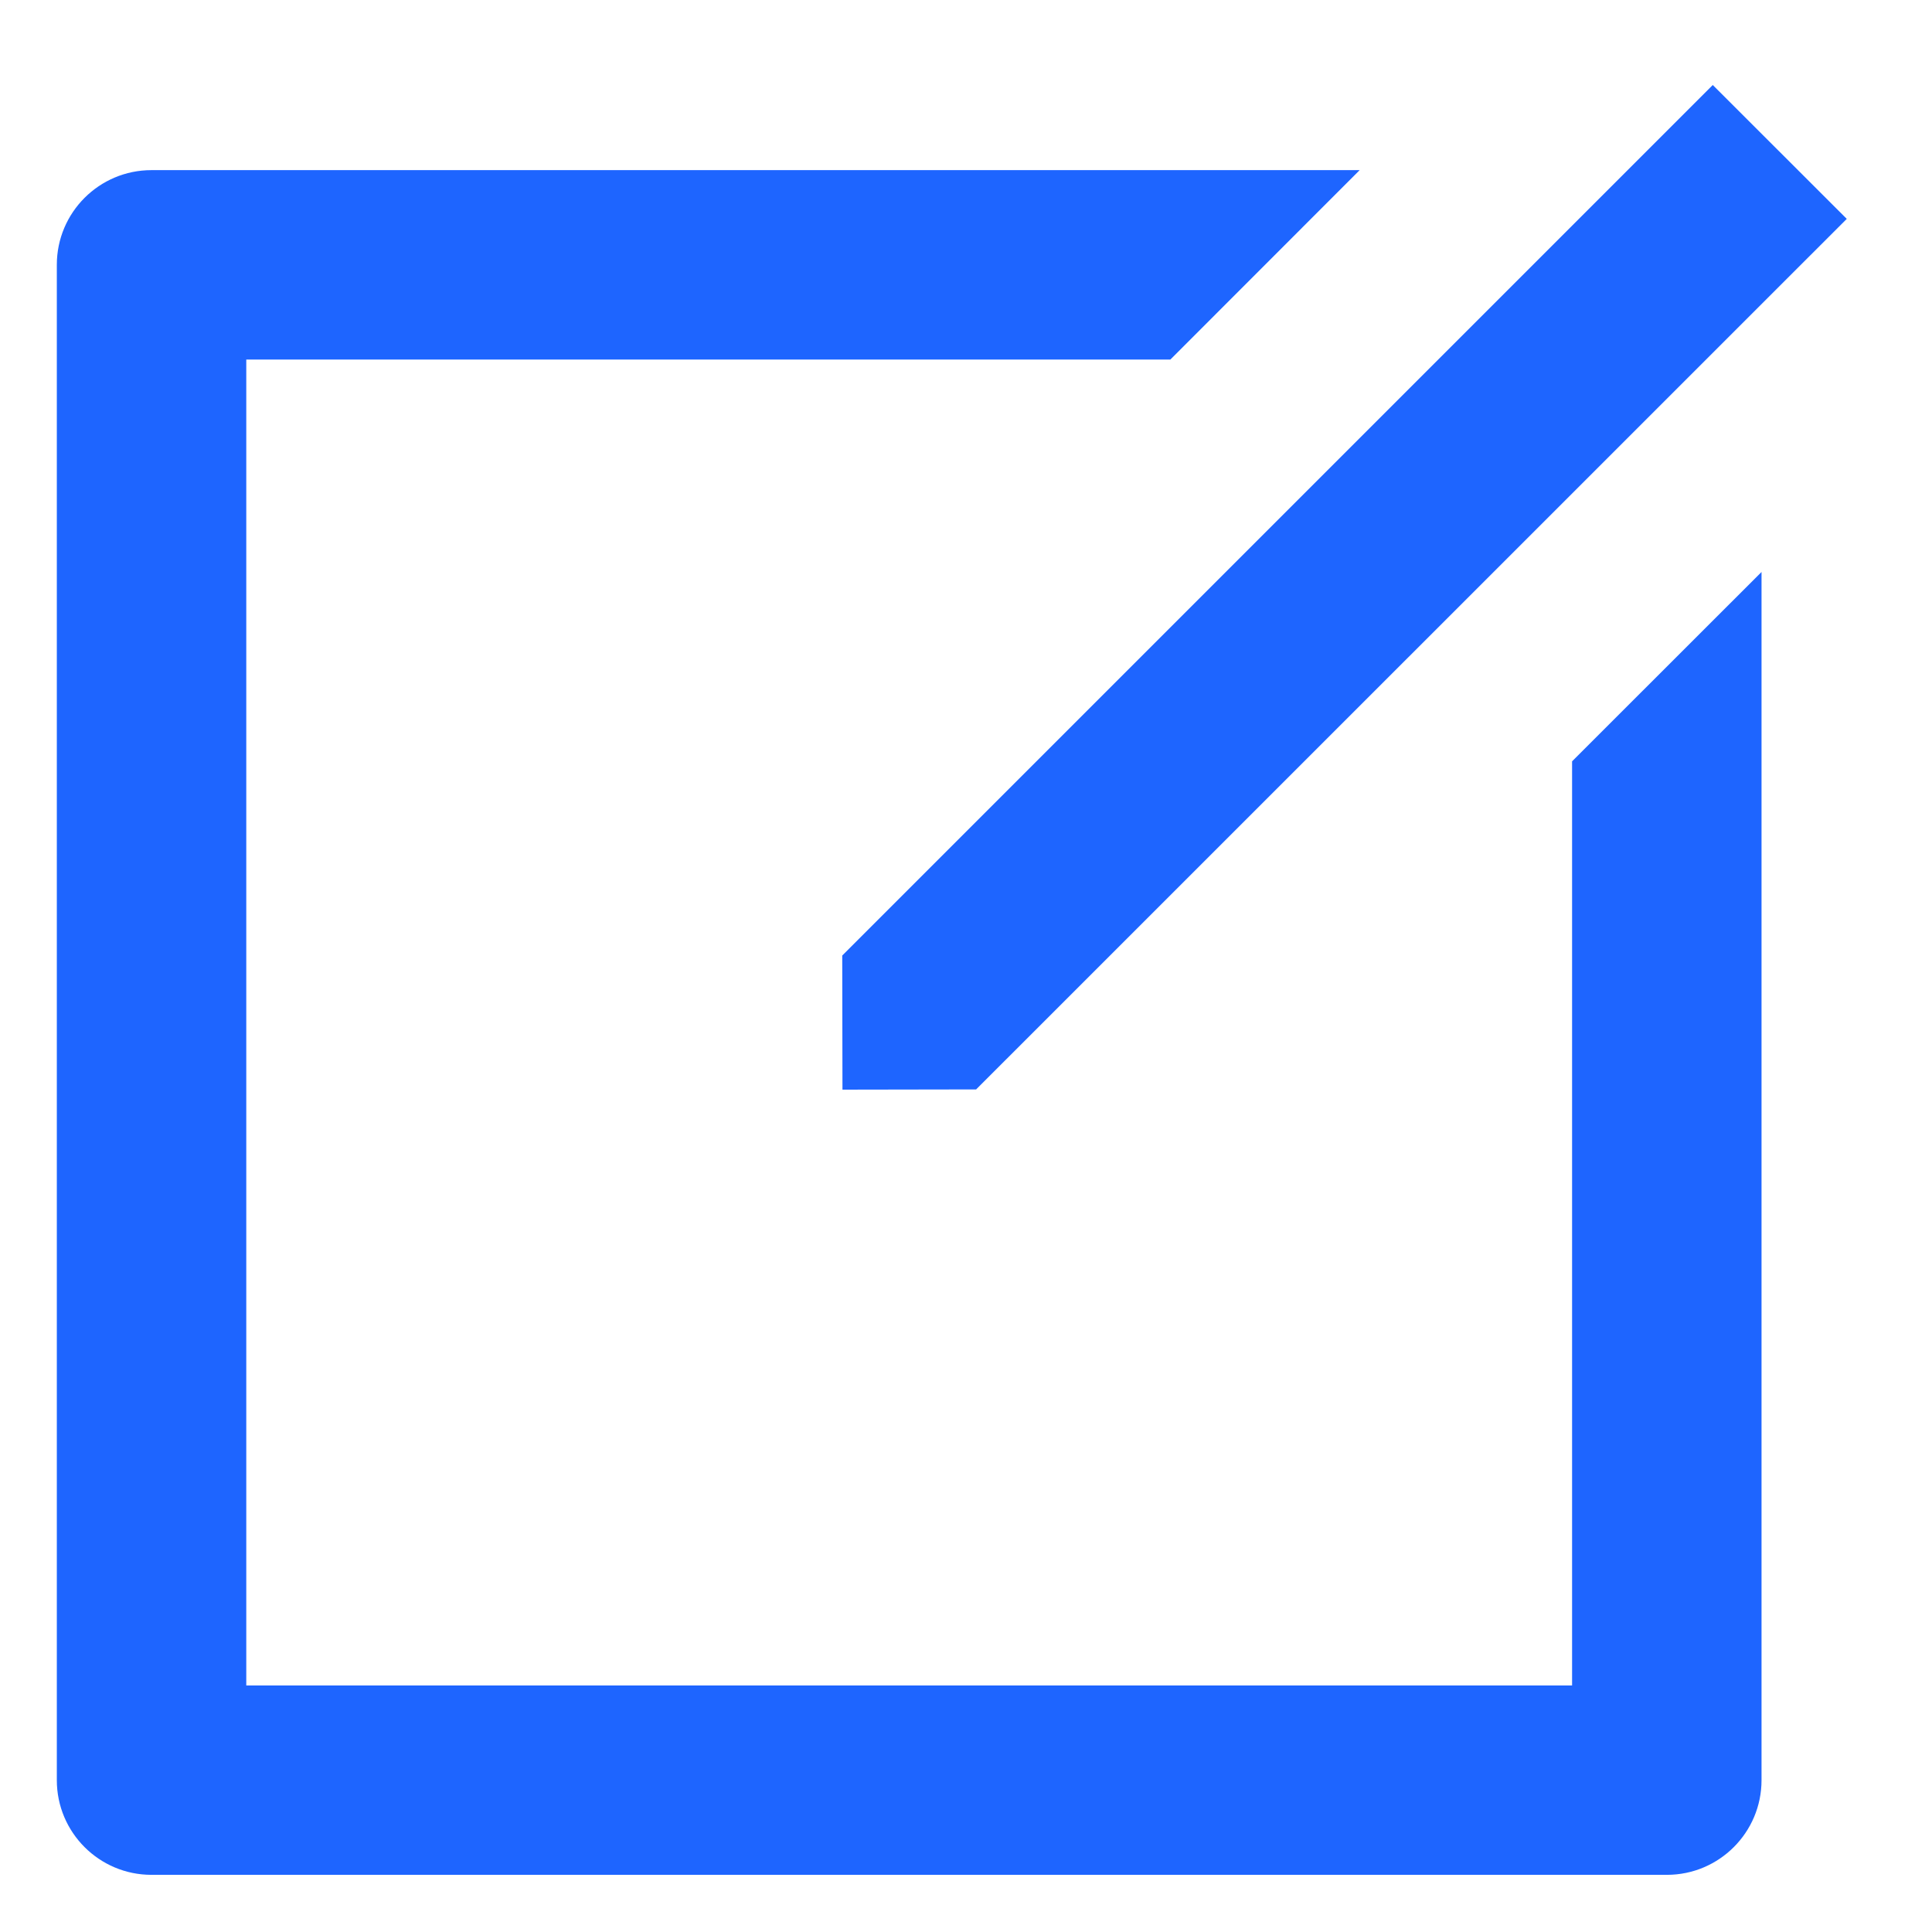 <svg width="17" height="17" viewBox="0 0 17 17" fill="none" xmlns="http://www.w3.org/2000/svg">
<path d="M11.964 1.497L10.298 3.164H2.167V14.831H13.833V6.699L15.5 5.033V15.664C15.5 16.124 15.127 16.497 14.667 16.497H1.333C0.873 16.497 0.5 16.124 0.5 15.664V2.33C0.5 1.87 0.873 1.497 1.333 1.497H11.964ZM15.071 0.748L16.25 1.926L8.589 9.586L7.413 9.588L7.411 8.408L15.071 0.748Z" fill="#1E65FF"/>
</svg>
